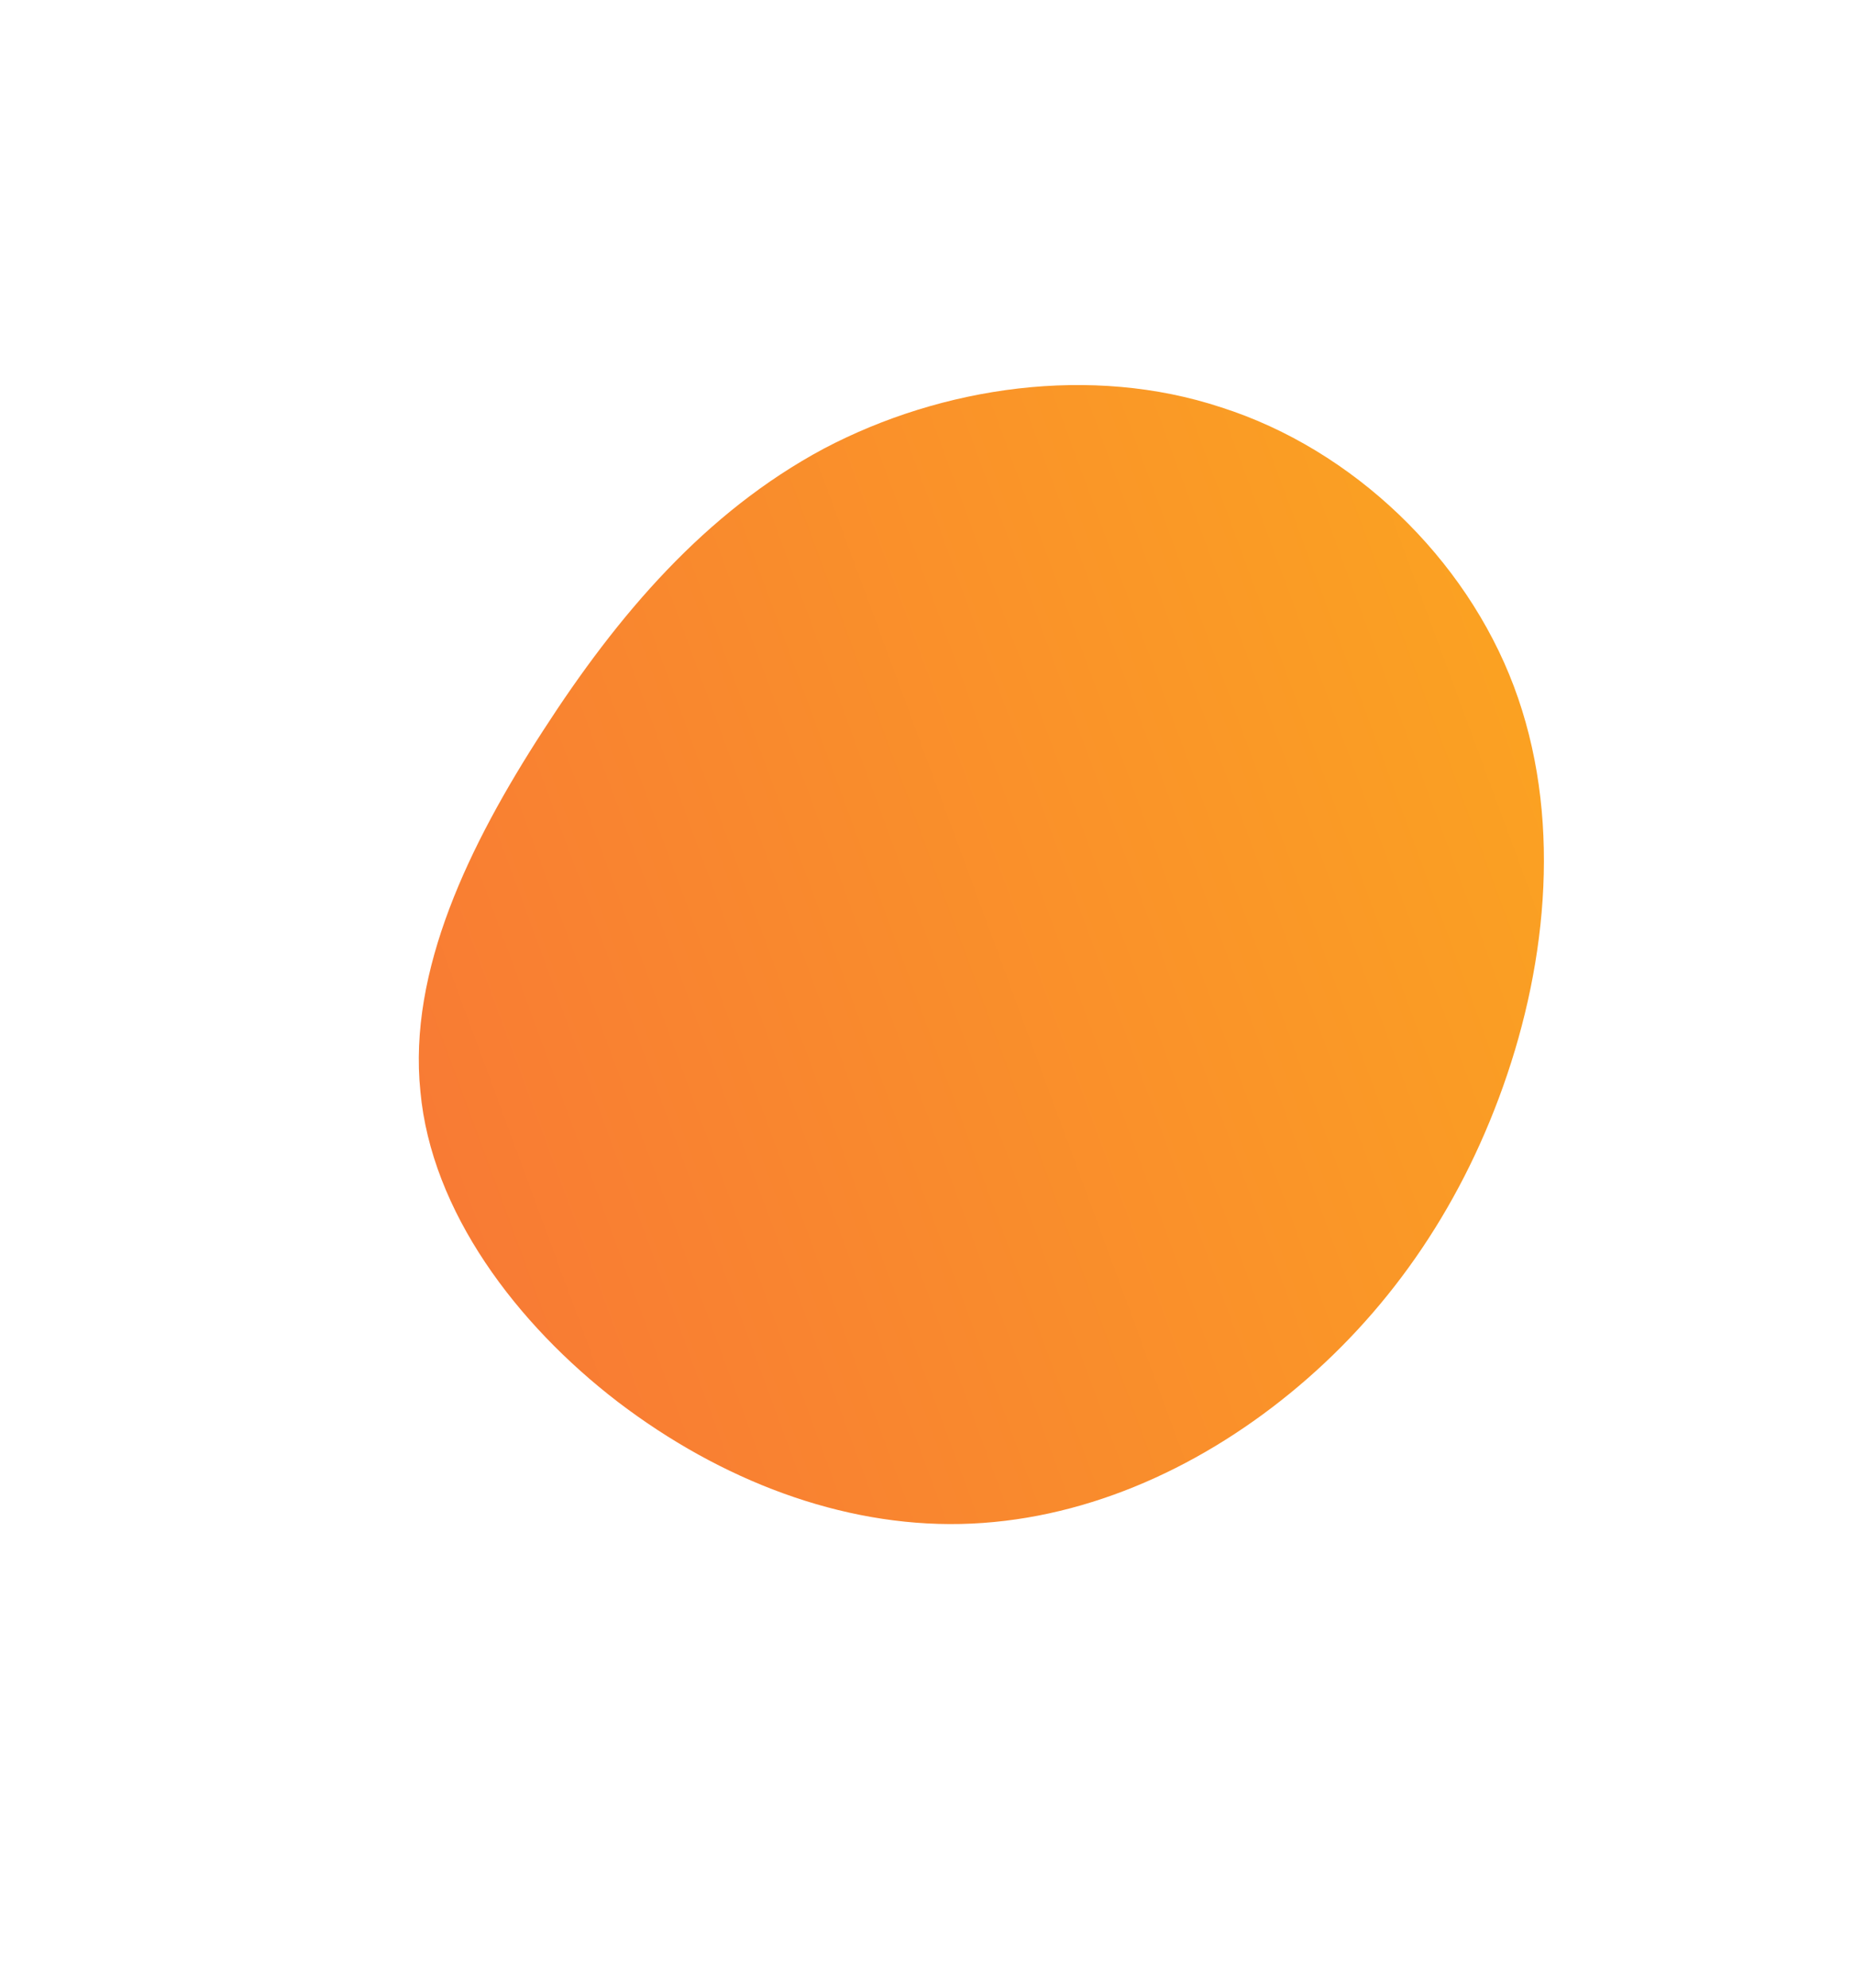 <svg width="196" height="210" viewBox="0 0 196 210" fill="none" xmlns="http://www.w3.org/2000/svg">
<g clip-path="url(#clip0_66_76)">
<path d="M160.034 72.491C165.124 86.004 163.642 101.458 158.91 114.759C154.178 128.06 146.463 138.964 136.386 147.195C126.31 155.425 114.139 160.737 101.565 161.009C88.99 161.281 76.219 156.42 65.32 148.113C54.568 139.864 45.599 127.96 44.442 115.3C43.137 102.583 49.585 89.261 57.421 77.184C65.317 64.956 74.54 54.123 87.099 47.395C99.598 40.817 115.372 38.495 129.12 43.044C143.075 47.5 154.944 58.979 160.034 72.491Z" fill="url(#paint0_linear_66_76)"/>
</g>
<defs>
<linearGradient id="paint0_linear_66_76" x1="31.159" y1="137.436" x2="185.935" y2="80.362" gradientUnits="userSpaceOnUse">
<stop stop-color="#F87537"/>
<stop offset="1" stop-color="#FBA81F"/>
</linearGradient>
<clipPath id="clip0_66_76">
<rect width="158.88" height="162.179" fill="white" transform="translate(59.682 0.847) rotate(21.519)"/>
</clipPath>
</defs>
</svg>
